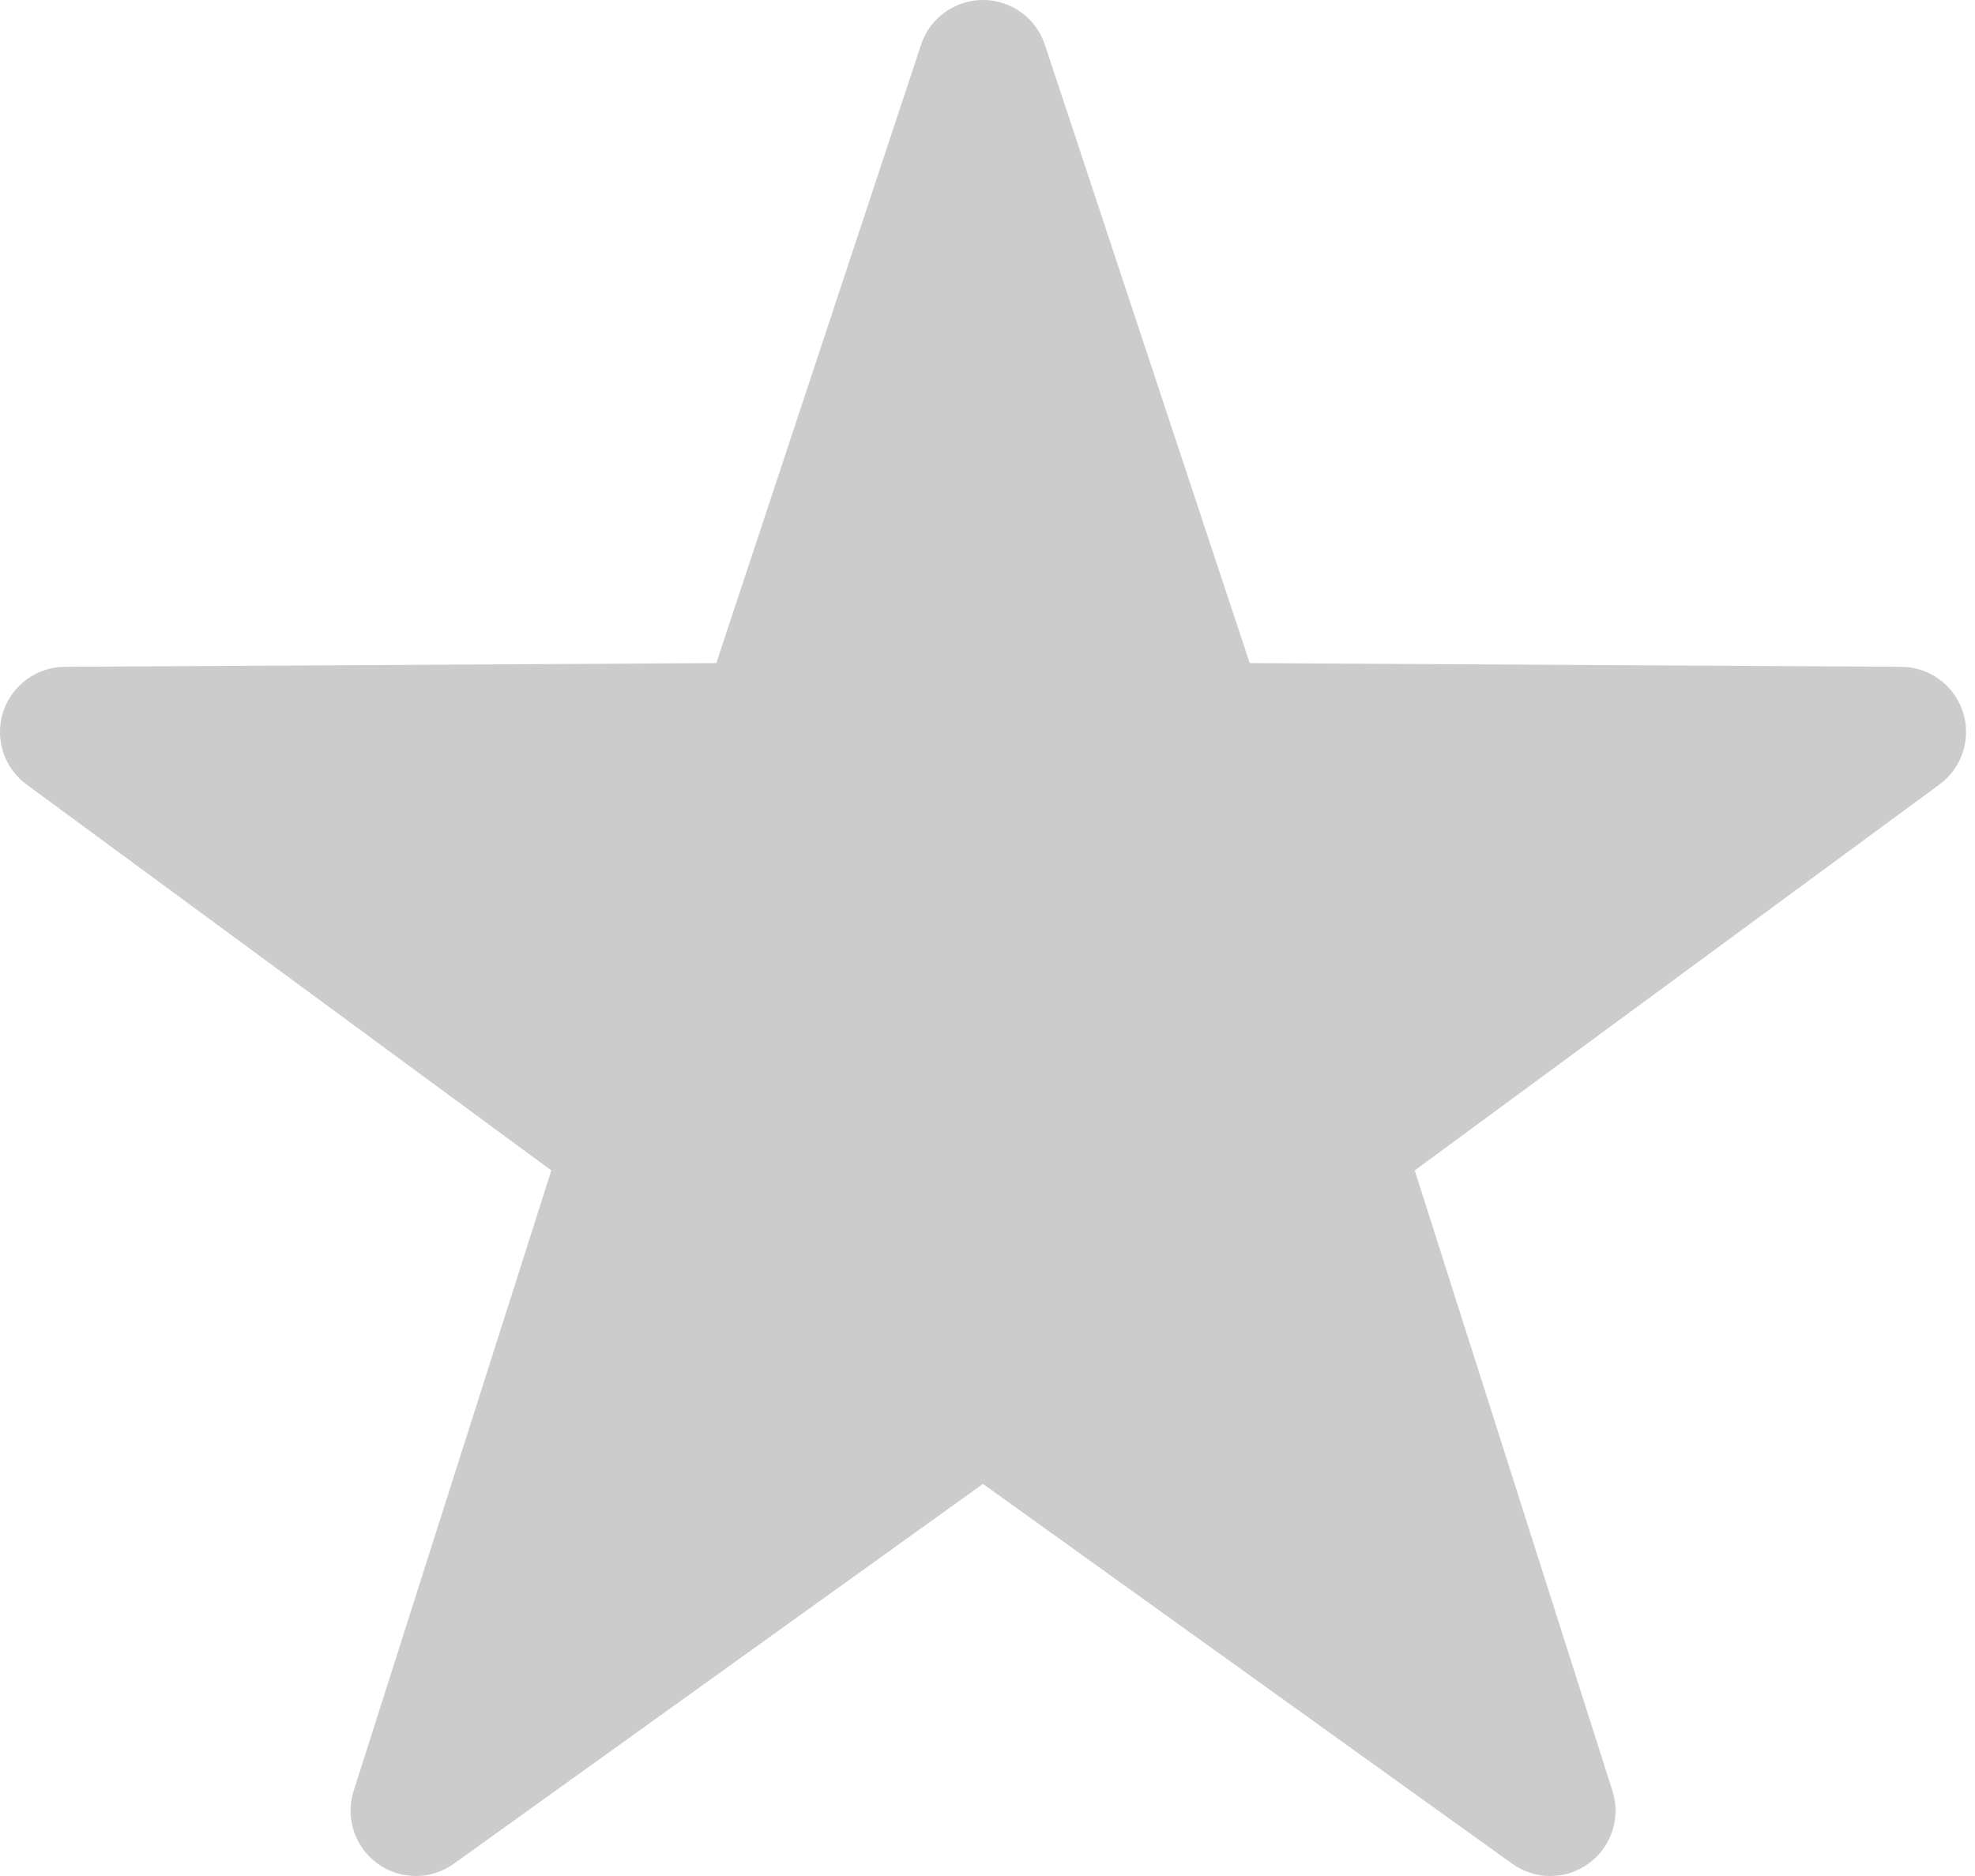 <?xml version="1.0" encoding="utf-8"?>
<!-- Generator: Adobe Illustrator 16.0.0, SVG Export Plug-In . SVG Version: 6.00 Build 0)  -->
<!DOCTYPE svg PUBLIC "-//W3C//DTD SVG 1.1//EN" "http://www.w3.org/Graphics/SVG/1.1/DTD/svg11.dtd">
<svg version="1.1" id="Layer_1" xmlns="http://www.w3.org/2000/svg" xmlns:xlink="http://www.w3.org/1999/xlink" x="0px" y="0px"
	 width="80px" height="76px" viewBox="0 0 80 76" enable-background="new 0 0 80 76" xml:space="preserve">
<g>
	<rect fill="none" width="80" height="76"/>
	<g>
		<path fill="#CCCCCC" d="M62.796,75c-0.345,0-0.675-0.106-0.955-0.309L39.816,58.885L17.801,74.691
			c-0.281,0.201-0.612,0.308-0.957,0.308c-0.349,0-0.683-0.108-0.965-0.314c-0.575-0.417-0.815-1.15-0.6-1.827l8.225-25.821
			L1.671,30.977c-0.572-0.421-0.81-1.157-0.591-1.832c0.22-0.671,0.845-1.127,1.554-1.132l27.105-0.154l8.519-25.732
			C38.48,1.452,39.106,1,39.816,1s1.336,0.452,1.559,1.125l8.523,25.733l27.106,0.154c0.71,0.005,1.334,0.46,1.553,1.133
			c0.22,0.674-0.018,1.41-0.59,1.831l-21.832,16.06l8.227,25.821c0.216,0.677-0.024,1.41-0.598,1.826
			C63.479,74.891,63.146,75,62.796,75L62.796,75z"/>
		<path fill="#CCCCCC" d="M39.816,2c0.277,0,0.522,0.177,0.609,0.44l8.298,25.051l0.451,1.363l1.436,0.008l26.387,0.15
			c0.279,0.002,0.524,0.18,0.609,0.441c0.086,0.264-0.007,0.552-0.231,0.717L56.121,45.805l-1.156,0.851l0.437,1.368l8.008,25.137
			c0.085,0.265-0.009,0.552-0.233,0.716C63.034,73.979,62.892,74,62.796,74c-0.093,0-0.233-0.021-0.373-0.121l-21.44-15.388
			l-1.166-0.837l-1.166,0.837L17.222,73.876c-0.143,0.102-0.284,0.123-0.378,0.123c-0.095,0-0.237-0.021-0.38-0.125
			c-0.223-0.162-0.316-0.448-0.232-0.713l8.007-25.138l0.436-1.368l-1.156-0.851L2.263,30.171c-0.224-0.165-0.317-0.454-0.233-0.711
			c0.087-0.266,0.333-0.445,0.609-0.447l26.389-0.15l1.436-0.008l0.451-1.363l8.294-25.054C39.294,2.176,39.539,2,39.816,2
			 M39.816,0c-1.14,0-2.151,0.73-2.508,1.812l-8.293,25.051l-26.389,0.15c-1.138,0.008-2.144,0.743-2.498,1.823
			c-0.352,1.085,0.03,2.271,0.949,2.946l21.255,15.634l-8.007,25.138c-0.347,1.087,0.043,2.271,0.964,2.939
			c0.463,0.337,1.007,0.506,1.554,0.506c0.54,0,1.079-0.166,1.54-0.495l21.433-15.388l21.44,15.388
			c0.46,0.33,0.999,0.496,1.539,0.496c0.545,0,1.091-0.169,1.556-0.507c0.921-0.668,1.31-1.853,0.964-2.939l-8.009-25.138
			l21.254-15.634c0.918-0.676,1.301-1.861,0.948-2.946c-0.352-1.08-1.359-1.815-2.498-1.823l-26.389-0.15L42.324,1.812
			C41.967,0.73,40.957,0,39.816,0L39.816,0z"/>
	</g>
</g>
</svg>
